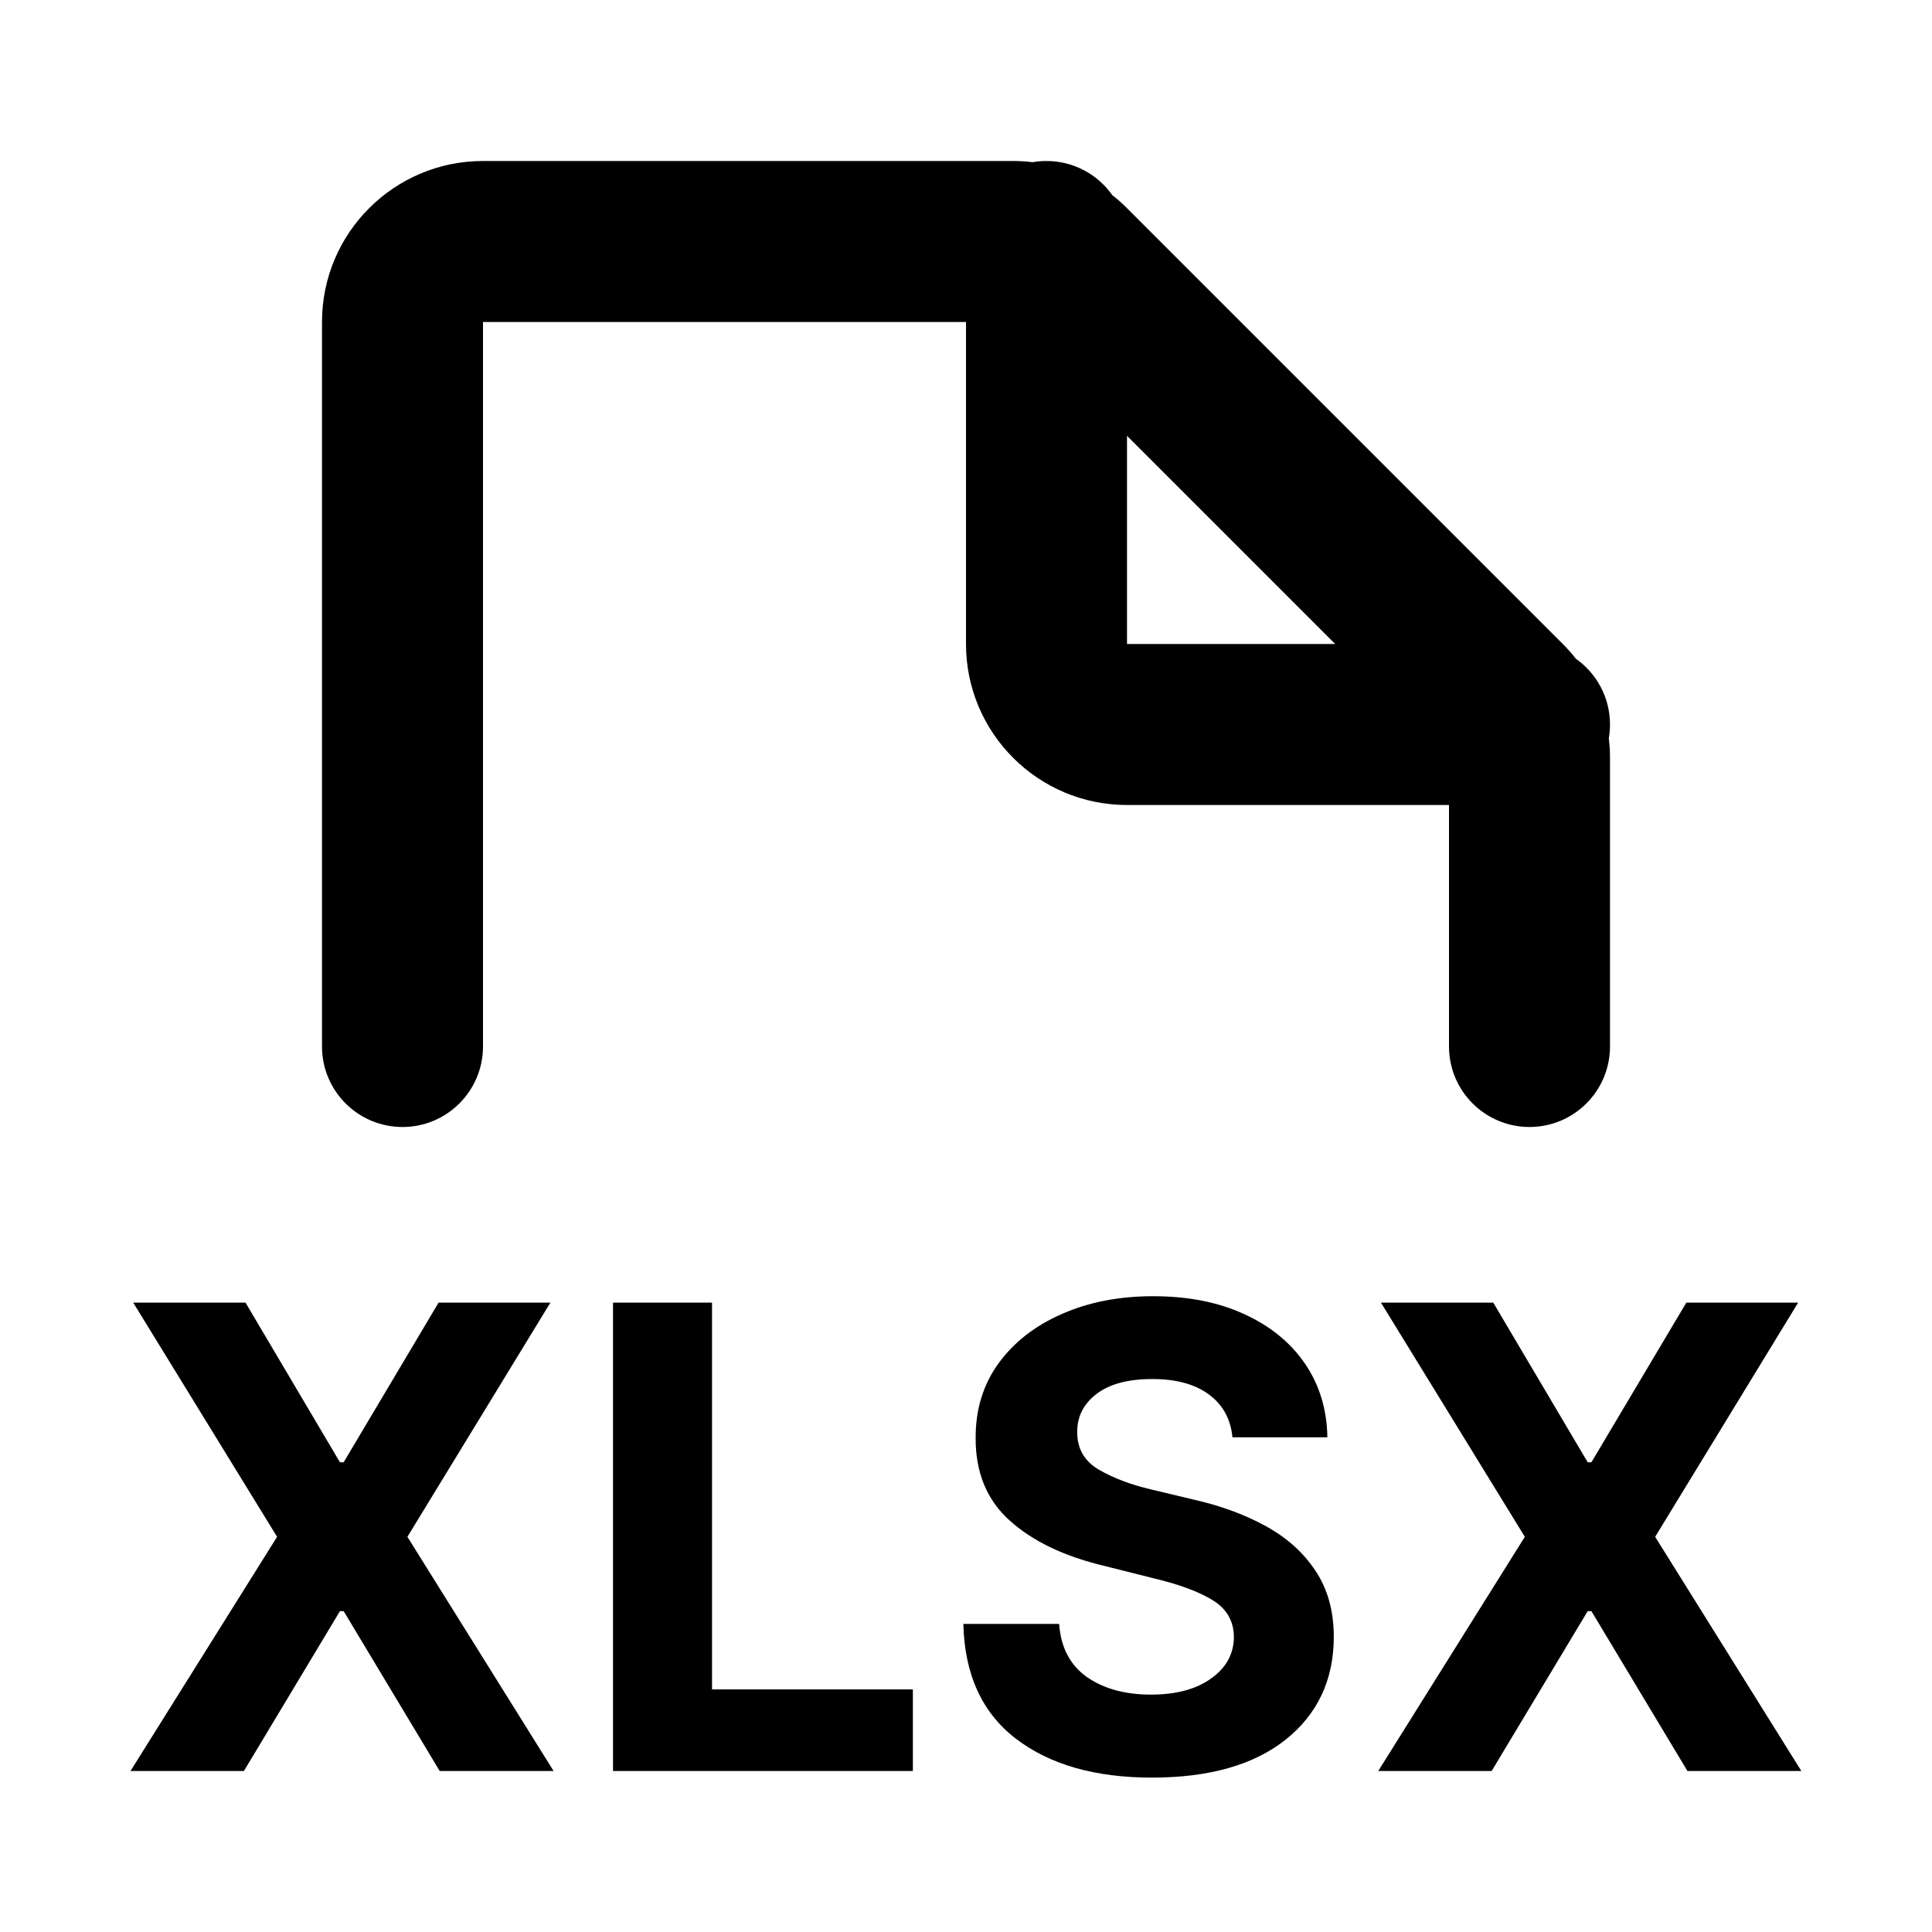 <svg width="24" height="24" viewBox="0 0 24 24" fill="none" xmlns="http://www.w3.org/2000/svg">
<path fill-rule="evenodd" clip-rule="evenodd" d="M4 4C4 2.895 4.896 2 6 2H12.586C12.667 2 12.748 2.005 12.828 2.015C12.884 2.005 12.941 2 13 2C13.338 2 13.637 2.168 13.818 2.425C13.882 2.474 13.943 2.528 14 2.586L19.414 8C19.472 8.058 19.526 8.118 19.575 8.182C19.832 8.363 20 8.662 20 9C20 9.059 19.995 9.116 19.985 9.172C19.995 9.252 20 9.333 20 9.414V13C20 13.552 19.552 14 19 14C18.448 14 18 13.552 18 13V10H14C12.896 10 12 9.105 12 8V4L6 4V13C6 13.552 5.552 14 5 14C4.448 14 4 13.552 4 13V4ZM14 5.414V8H16.586L14 5.414ZM3.05 16.182L4.223 18.165H4.269L5.448 16.182H6.837L5.061 19.091L6.877 22H5.462L4.269 20.014H4.223L3.03 22H1.621L3.442 19.091L1.655 16.182H3.05ZM7.615 16.182H8.845V20.986H11.34V22H7.615V16.182ZM15.31 17.855C15.288 17.626 15.189 17.448 15.015 17.321C14.843 17.194 14.61 17.131 14.316 17.131C14.015 17.131 13.784 17.192 13.623 17.315C13.462 17.438 13.382 17.594 13.382 17.781C13.378 17.99 13.467 18.148 13.649 18.256C13.832 18.362 14.05 18.444 14.302 18.503L14.825 18.628C15.162 18.704 15.461 18.813 15.722 18.957C15.986 19.101 16.192 19.287 16.342 19.514C16.493 19.74 16.569 20.014 16.569 20.338C16.567 20.87 16.367 21.294 15.97 21.611C15.574 21.925 15.021 22.082 14.31 22.082C13.604 22.082 13.041 21.921 12.62 21.599C12.2 21.277 11.982 20.802 11.967 20.173H13.157C13.178 20.465 13.293 20.685 13.501 20.832C13.711 20.978 13.976 21.051 14.296 21.051C14.609 21.051 14.858 20.985 15.043 20.852C15.231 20.72 15.326 20.547 15.328 20.335C15.326 20.138 15.239 19.987 15.069 19.881C14.899 19.775 14.655 19.684 14.339 19.608L13.705 19.449C13.215 19.331 12.828 19.145 12.543 18.889C12.259 18.634 12.118 18.292 12.12 17.864C12.118 17.511 12.212 17.204 12.401 16.94C12.593 16.675 12.855 16.47 13.188 16.324C13.522 16.176 13.9 16.102 14.325 16.102C14.757 16.102 15.133 16.176 15.455 16.324C15.779 16.472 16.031 16.677 16.211 16.94C16.391 17.204 16.484 17.509 16.489 17.855H15.31ZM18.55 16.182L19.723 18.165H19.769L20.948 16.182H22.337L20.561 19.091L22.377 22H20.962L19.769 20.014H19.723L18.53 22H17.121L18.942 19.091L17.155 16.182H18.55Z" fill="currentColor"/>
</svg>
